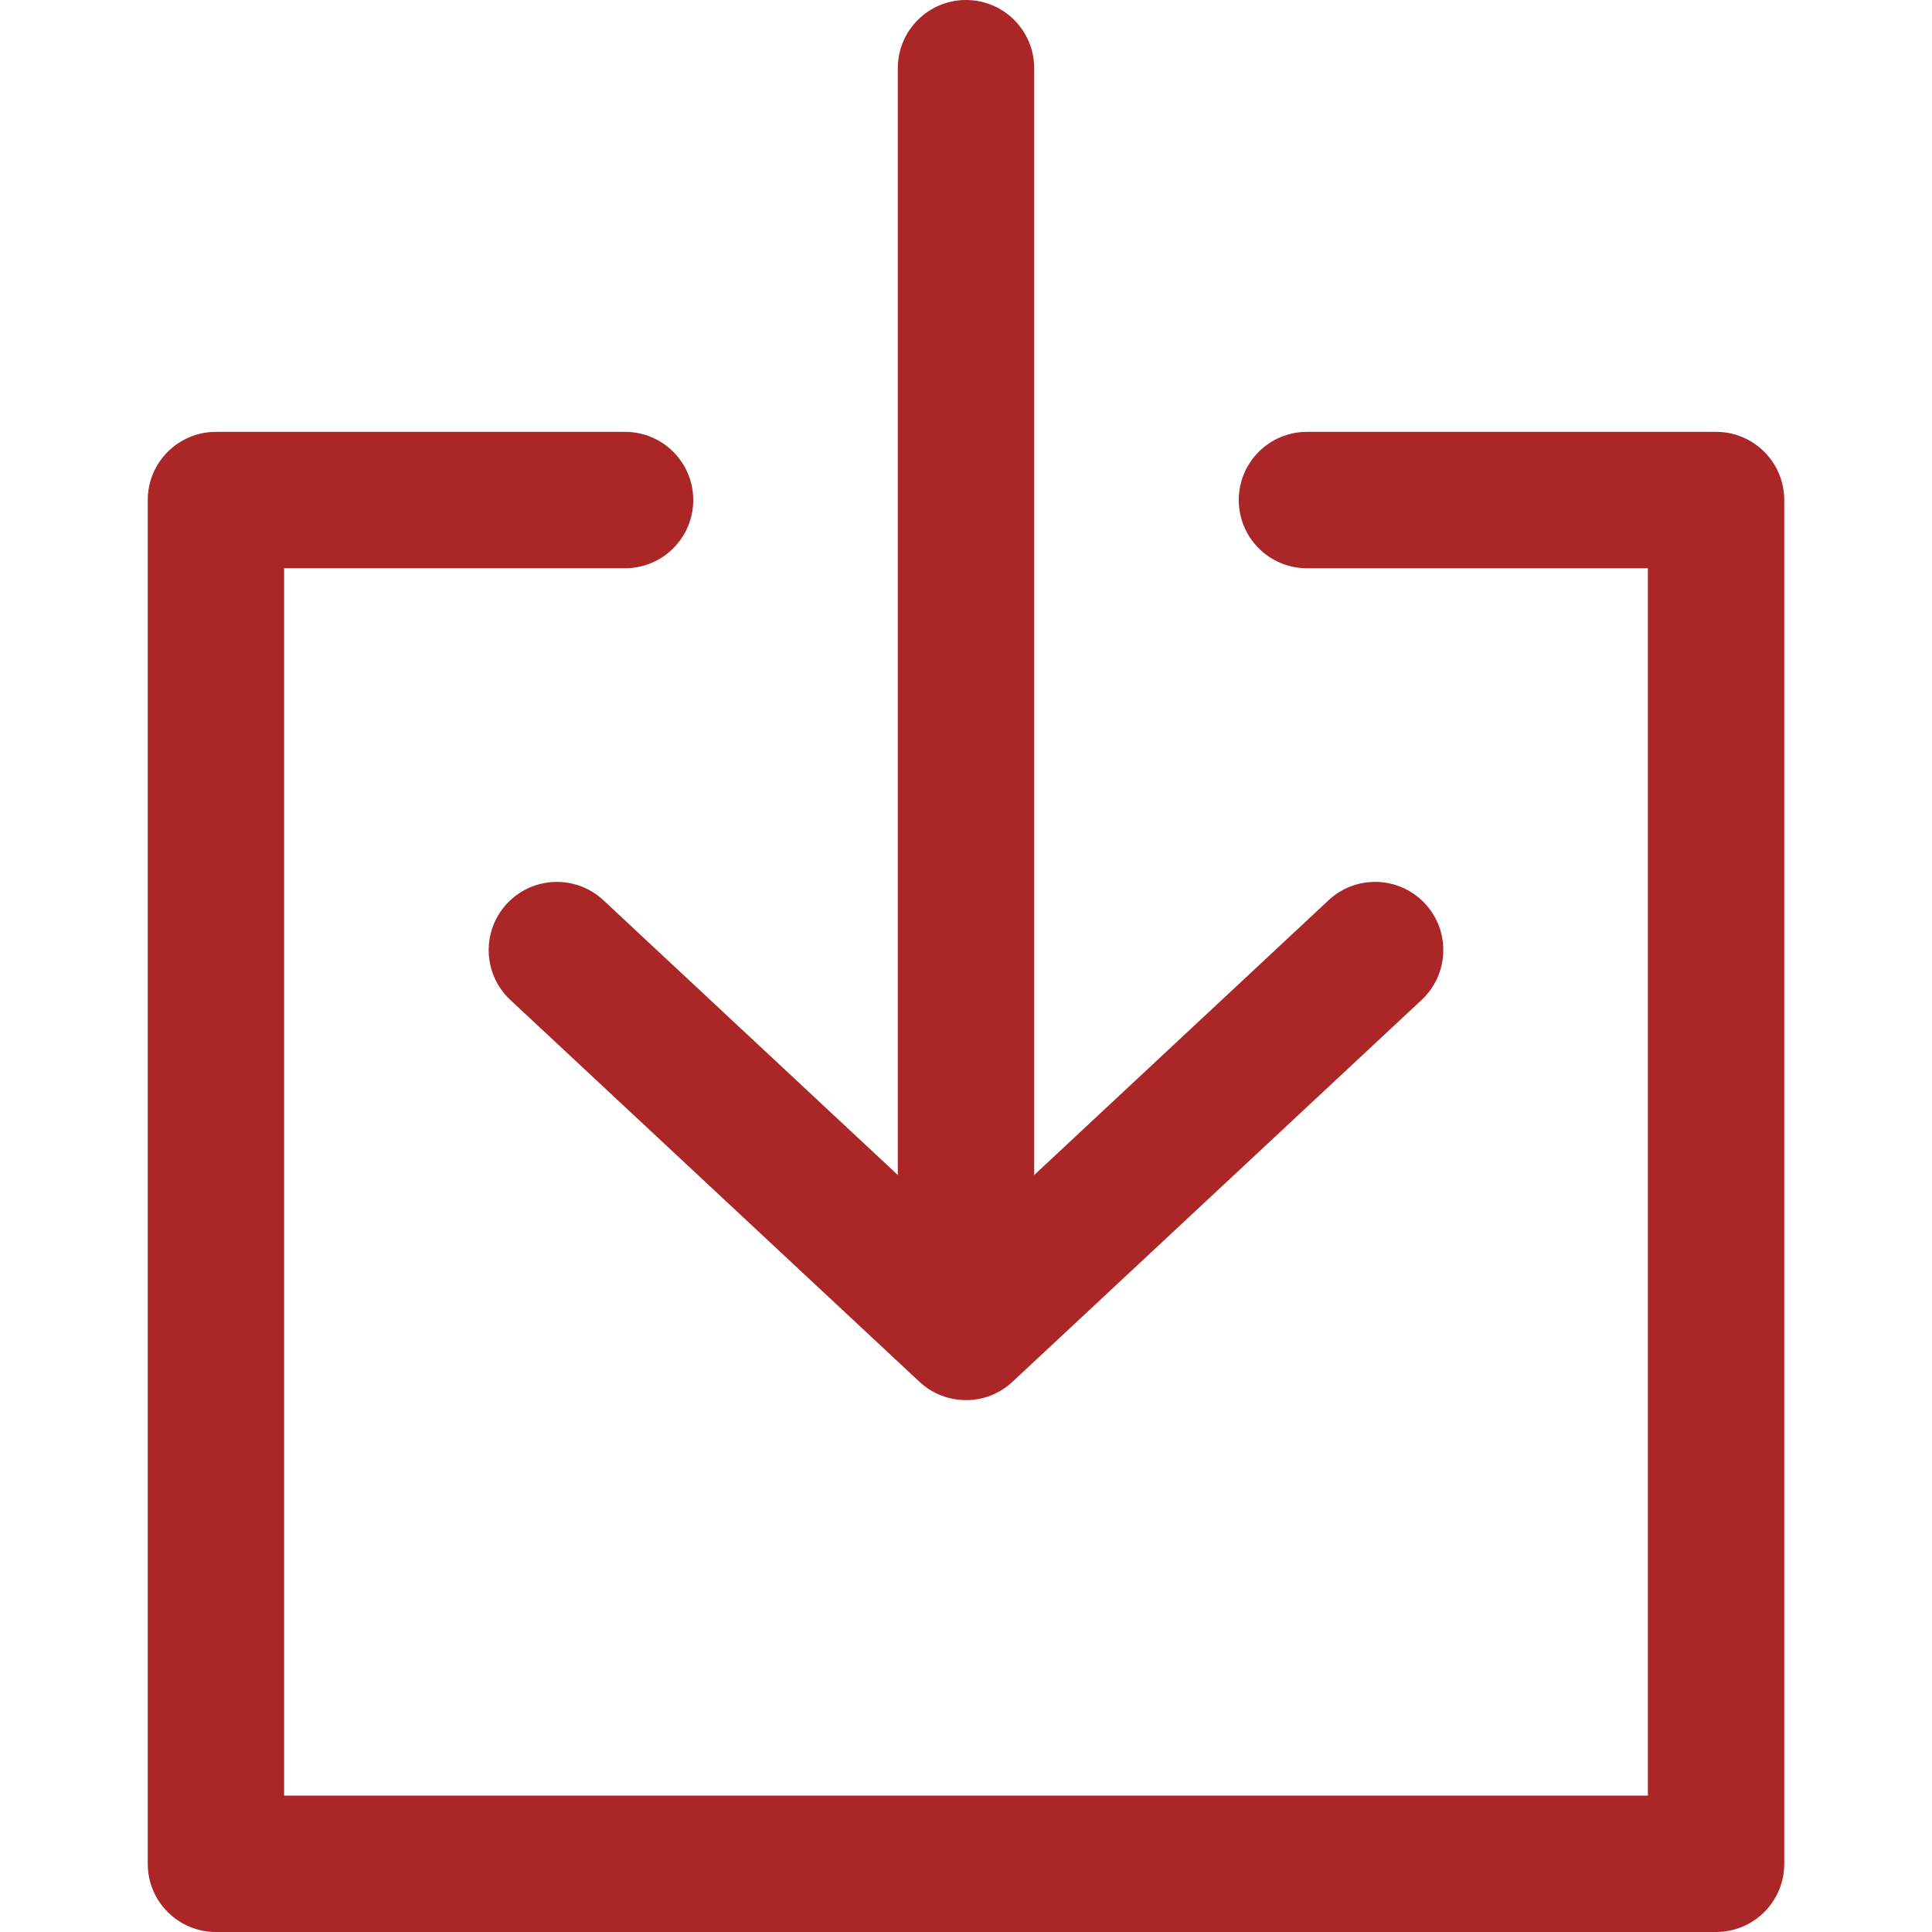 <?xml version="1.0"?>
<svg xmlns="http://www.w3.org/2000/svg" xmlns:xlink="http://www.w3.org/1999/xlink" xmlns:svgjs="http://svgjs.com/svgjs" version="1.1" width="512" height="512" x="0" y="0" viewBox="0 0 512 512" style="enable-background:new 0 0 512 512" xml:space="preserve" class=""><g>
<g xmlns="http://www.w3.org/2000/svg">
	<g>
		<path d="M256,0c-9.981,0-18.071,8.09-18.071,18.071v329.487c0,9.981,8.09,18.071,18.071,18.071s18.071-8.09,18.071-18.071V18.071    C274.071,8.09,265.981,0,256,0z" fill="#ab2626" data-original="#000000" style="" class=""/>
	</g>
</g>
<g xmlns="http://www.w3.org/2000/svg">
	<g>
		<path d="M377.633,239.447c-6.807-7.288-18.239-7.692-25.54-0.879L256,328.258l-96.093-89.684    c-7.294-6.807-18.727-6.415-25.54,0.879s-6.415,18.727,0.879,25.54L243.67,366.188c3.47,3.241,7.903,4.861,12.33,4.861    s8.861-1.62,12.33-4.867l108.424-101.195C384.042,258.174,384.44,246.742,377.633,239.447z" fill="#ab2626" data-original="#000000" style="" class=""/>
	</g>
</g>
<g xmlns="http://www.w3.org/2000/svg">
	<g>
		<path d="M454.776,114.447H346.353c-9.981,0-18.071,8.09-18.071,18.071c0,9.981,8.09,18.071,18.071,18.071h90.353v325.271H75.294    V150.588h90.353c9.981,0,18.071-8.09,18.071-18.071c0-9.981-8.09-18.071-18.071-18.071H57.224c-9.981,0-18.071,8.09-18.071,18.071    v361.412c0,9.981,8.09,18.071,18.071,18.071h397.553c9.981,0,18.071-8.09,18.071-18.071V132.518    C472.847,122.537,464.757,114.447,454.776,114.447z" fill="#ab2626" data-original="#000000" style="" class=""/>
	</g>
</g>
<g xmlns="http://www.w3.org/2000/svg">
</g>
<g xmlns="http://www.w3.org/2000/svg">
</g>
<g xmlns="http://www.w3.org/2000/svg">
</g>
<g xmlns="http://www.w3.org/2000/svg">
</g>
<g xmlns="http://www.w3.org/2000/svg">
</g>
<g xmlns="http://www.w3.org/2000/svg">
</g>
<g xmlns="http://www.w3.org/2000/svg">
</g>
<g xmlns="http://www.w3.org/2000/svg">
</g>
<g xmlns="http://www.w3.org/2000/svg">
</g>
<g xmlns="http://www.w3.org/2000/svg">
</g>
<g xmlns="http://www.w3.org/2000/svg">
</g>
<g xmlns="http://www.w3.org/2000/svg">
</g>
<g xmlns="http://www.w3.org/2000/svg">
</g>
<g xmlns="http://www.w3.org/2000/svg">
</g>
<g xmlns="http://www.w3.org/2000/svg">
</g>
</g></svg>
